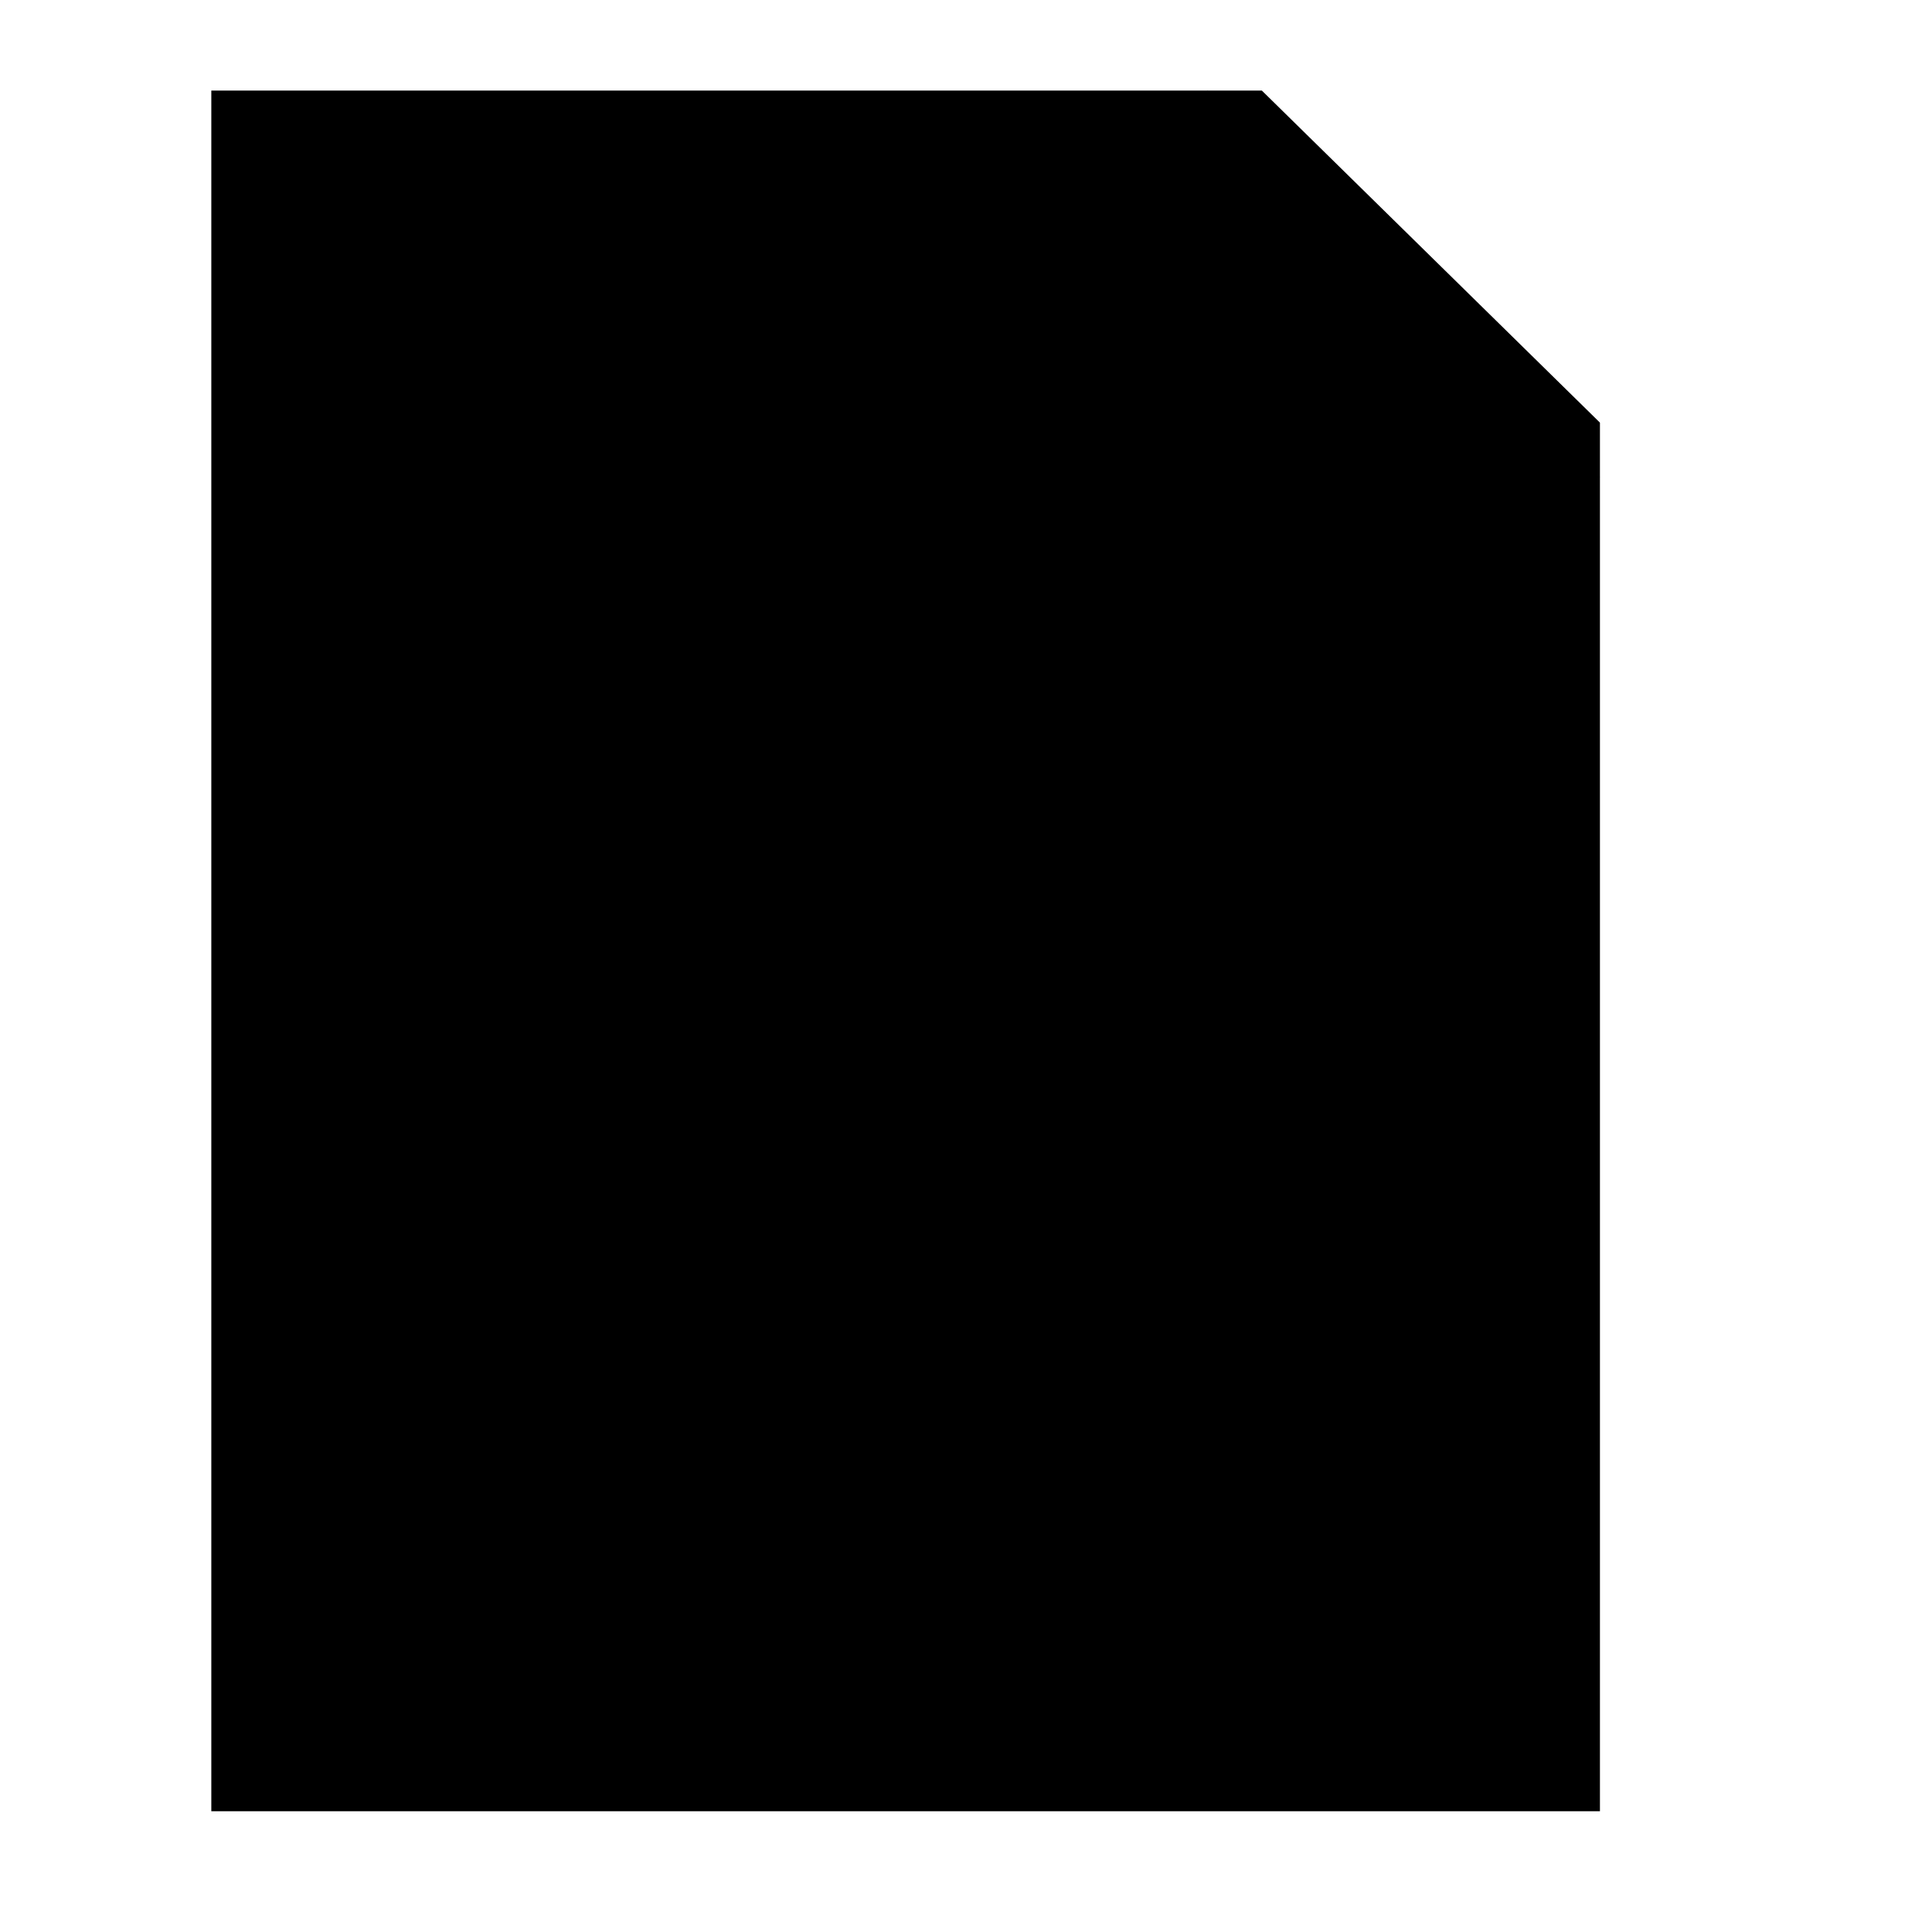 <svg viewBox="0 0 32 32" height="32" width="32">
  <g id="order" transform="translate(3 1)">
    <path stroke-linejoin="round" d="M23.5 6v23H.5V.5h17.4z"/>
    <path stroke-linejoin="round" d="M17 .5v6.4h6.5M4.6 19.8h12m-12-3.7h14.7M4.6 23.5h14.7"/>
    <path d="M9.1 7.4c-.8-.2-1.5-.5-1.5-1.1 0-.5.5-.9 1.2-.9.6 0 1.2.2 1.8.6l.4-.7c-.6-.3-1.2-.5-1.8-.6v-1h-.9v1c-.9.1-1.6.8-1.6 1.7 0 1.1 1 1.5 2 1.8.8.2 1.5.5 1.5 1.1 0 .6-.5 1-1.2 1s-1.4-.3-2.1-.8l-.5.7c.6.4 1.2.7 1.9.8v1h.9v-.9c1-.1 1.8-.8 1.8-1.8.1-1.2-.9-1.6-1.9-1.9z"/>
  </g>
</svg>
